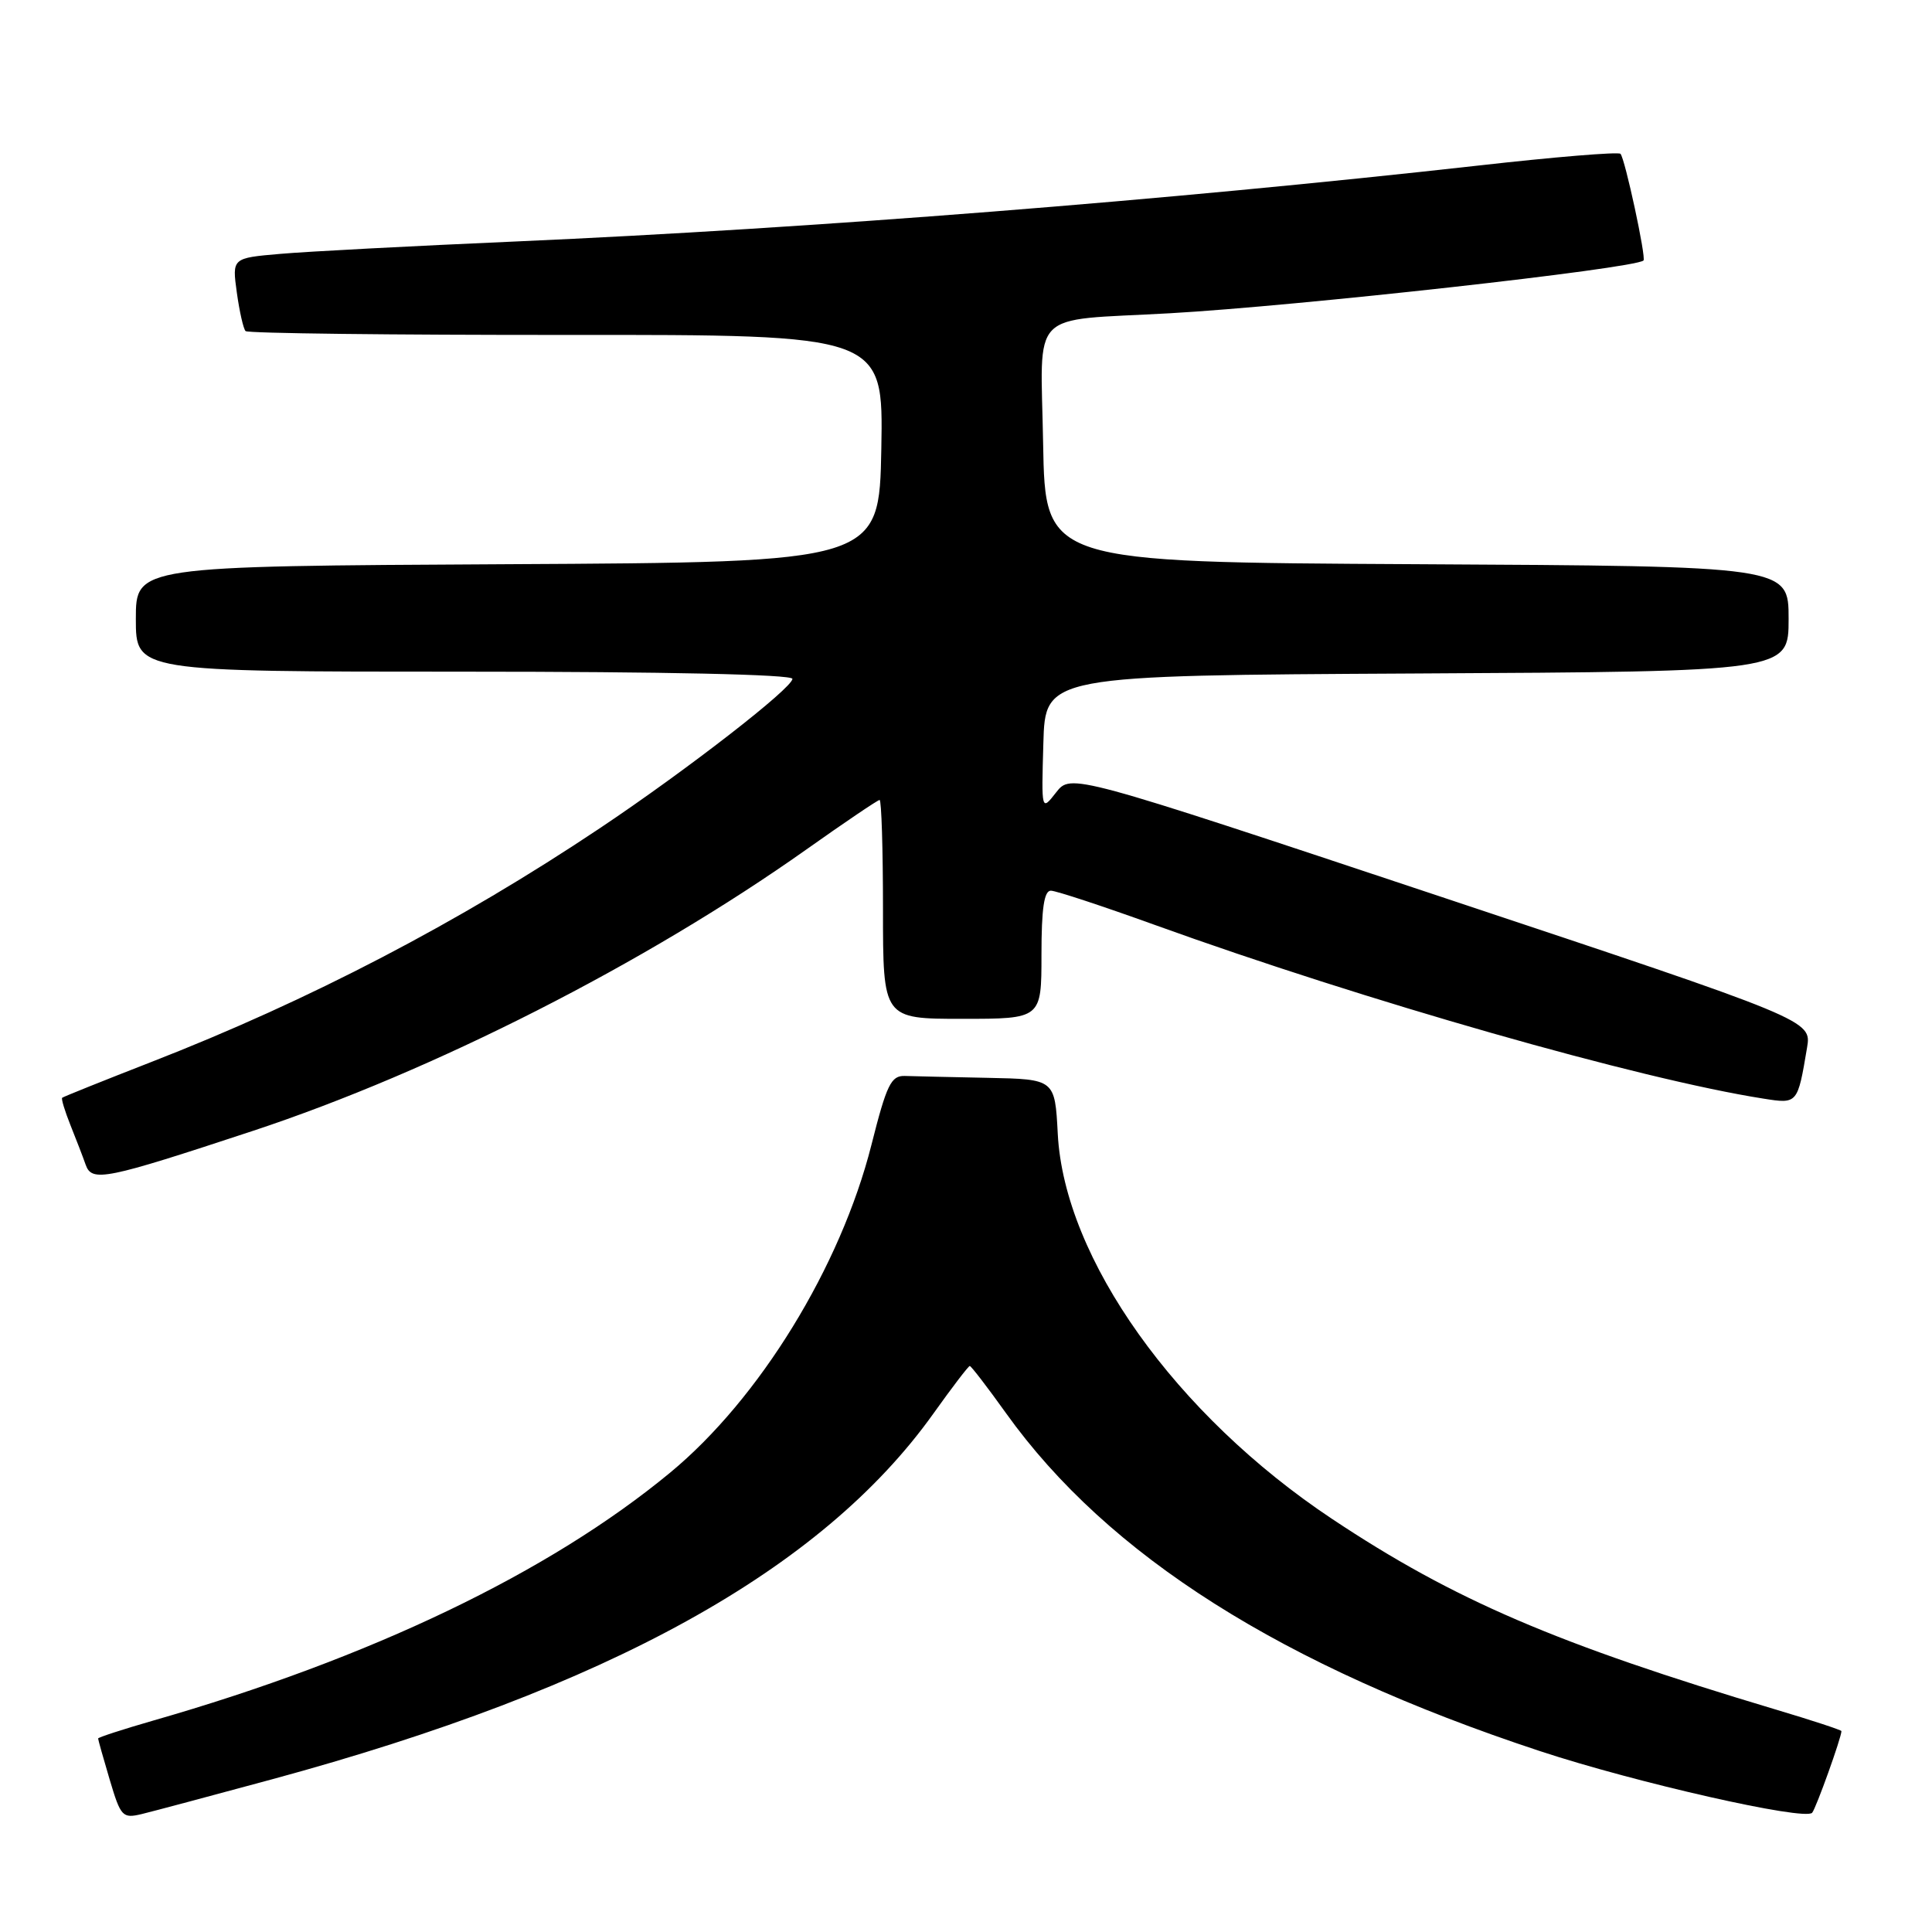 <?xml version="1.0" encoding="UTF-8" standalone="no"?>
<!DOCTYPE svg PUBLIC "-//W3C//DTD SVG 1.1//EN" "http://www.w3.org/Graphics/SVG/1.1/DTD/svg11.dtd" >
<svg xmlns="http://www.w3.org/2000/svg" xmlns:xlink="http://www.w3.org/1999/xlink" version="1.1" viewBox="0 0 256 256">
 <g >
 <path fill="currentColor"
d=" M 36.00 235.78 C 80.60 223.68 108.87 208.05 123.67 187.32 C 126.15 183.84 128.32 181.00 128.50 181.00 C 128.68 181.00 130.84 183.81 133.30 187.25 C 146.83 206.15 169.90 220.76 204.02 232.02 C 216.70 236.21 239.14 241.29 240.12 240.20 C 240.63 239.62 244.00 230.23 244.00 229.38 C 244.00 229.24 240.06 227.94 235.25 226.51 C 206.18 217.81 192.64 212.00 176.50 201.26 C 155.78 187.48 141.03 166.77 140.16 150.25 C 139.78 143.00 139.78 143.00 130.89 142.82 C 126.00 142.72 121.05 142.61 119.90 142.57 C 118.07 142.51 117.49 143.70 115.47 151.70 C 111.39 167.84 100.64 185.35 88.80 195.13 C 72.77 208.38 49.10 219.73 20.25 228.00 C 16.26 229.15 13.00 230.21 13.00 230.36 C 13.00 230.51 13.69 232.97 14.54 235.83 C 16.00 240.73 16.23 240.98 18.79 240.37 C 20.28 240.01 28.02 237.94 36.00 235.78 Z  M 33.50 149.85 C 57.38 141.96 85.51 127.66 106.82 112.58 C 111.93 108.96 116.31 106.00 116.55 106.00 C 116.80 106.00 117.00 112.53 117.00 120.50 C 117.00 135.00 117.00 135.00 127.50 135.00 C 138.00 135.00 138.00 135.00 138.00 126.50 C 138.00 120.36 138.35 118.01 139.25 118.02 C 139.94 118.03 146.12 120.07 153.00 122.55 C 180.98 132.65 217.21 142.99 233.65 145.57 C 238.19 146.29 238.19 146.29 239.44 138.84 C 240.06 135.18 240.06 135.18 190.98 118.84 C 141.90 102.50 141.90 102.50 139.94 105.00 C 137.99 107.50 137.99 107.50 138.25 98.50 C 138.50 89.50 138.50 89.50 187.75 89.24 C 237.00 88.98 237.00 88.98 237.00 82.00 C 237.00 75.02 237.00 75.02 187.75 74.76 C 138.50 74.50 138.50 74.50 138.22 58.80 C 137.91 40.70 136.09 42.57 155.00 41.51 C 172.01 40.55 216.48 35.60 217.77 34.52 C 218.16 34.20 215.31 20.97 214.72 20.38 C 214.44 20.10 205.95 20.80 195.86 21.94 C 154.76 26.54 107.56 30.27 68.50 31.99 C 54.75 32.59 40.63 33.33 37.13 33.64 C 30.75 34.19 30.75 34.19 31.38 38.76 C 31.73 41.28 32.25 43.58 32.54 43.87 C 32.83 44.17 51.97 44.39 75.06 44.38 C 117.05 44.35 117.05 44.35 116.78 59.43 C 116.50 74.50 116.50 74.50 67.25 74.76 C 18.00 75.02 18.00 75.02 18.00 82.01 C 18.00 89.00 18.00 89.00 61.50 89.00 C 88.17 89.00 105.00 89.37 105.00 89.95 C 105.00 91.17 90.97 102.06 79.50 109.73 C 60.83 122.22 40.96 132.58 20.02 140.73 C 13.69 143.20 8.38 145.33 8.24 145.46 C 8.09 145.59 8.59 147.22 9.34 149.10 C 10.09 150.97 11.00 153.32 11.35 154.33 C 12.18 156.67 13.90 156.32 33.50 149.85 Z "/>
</g>
</svg>